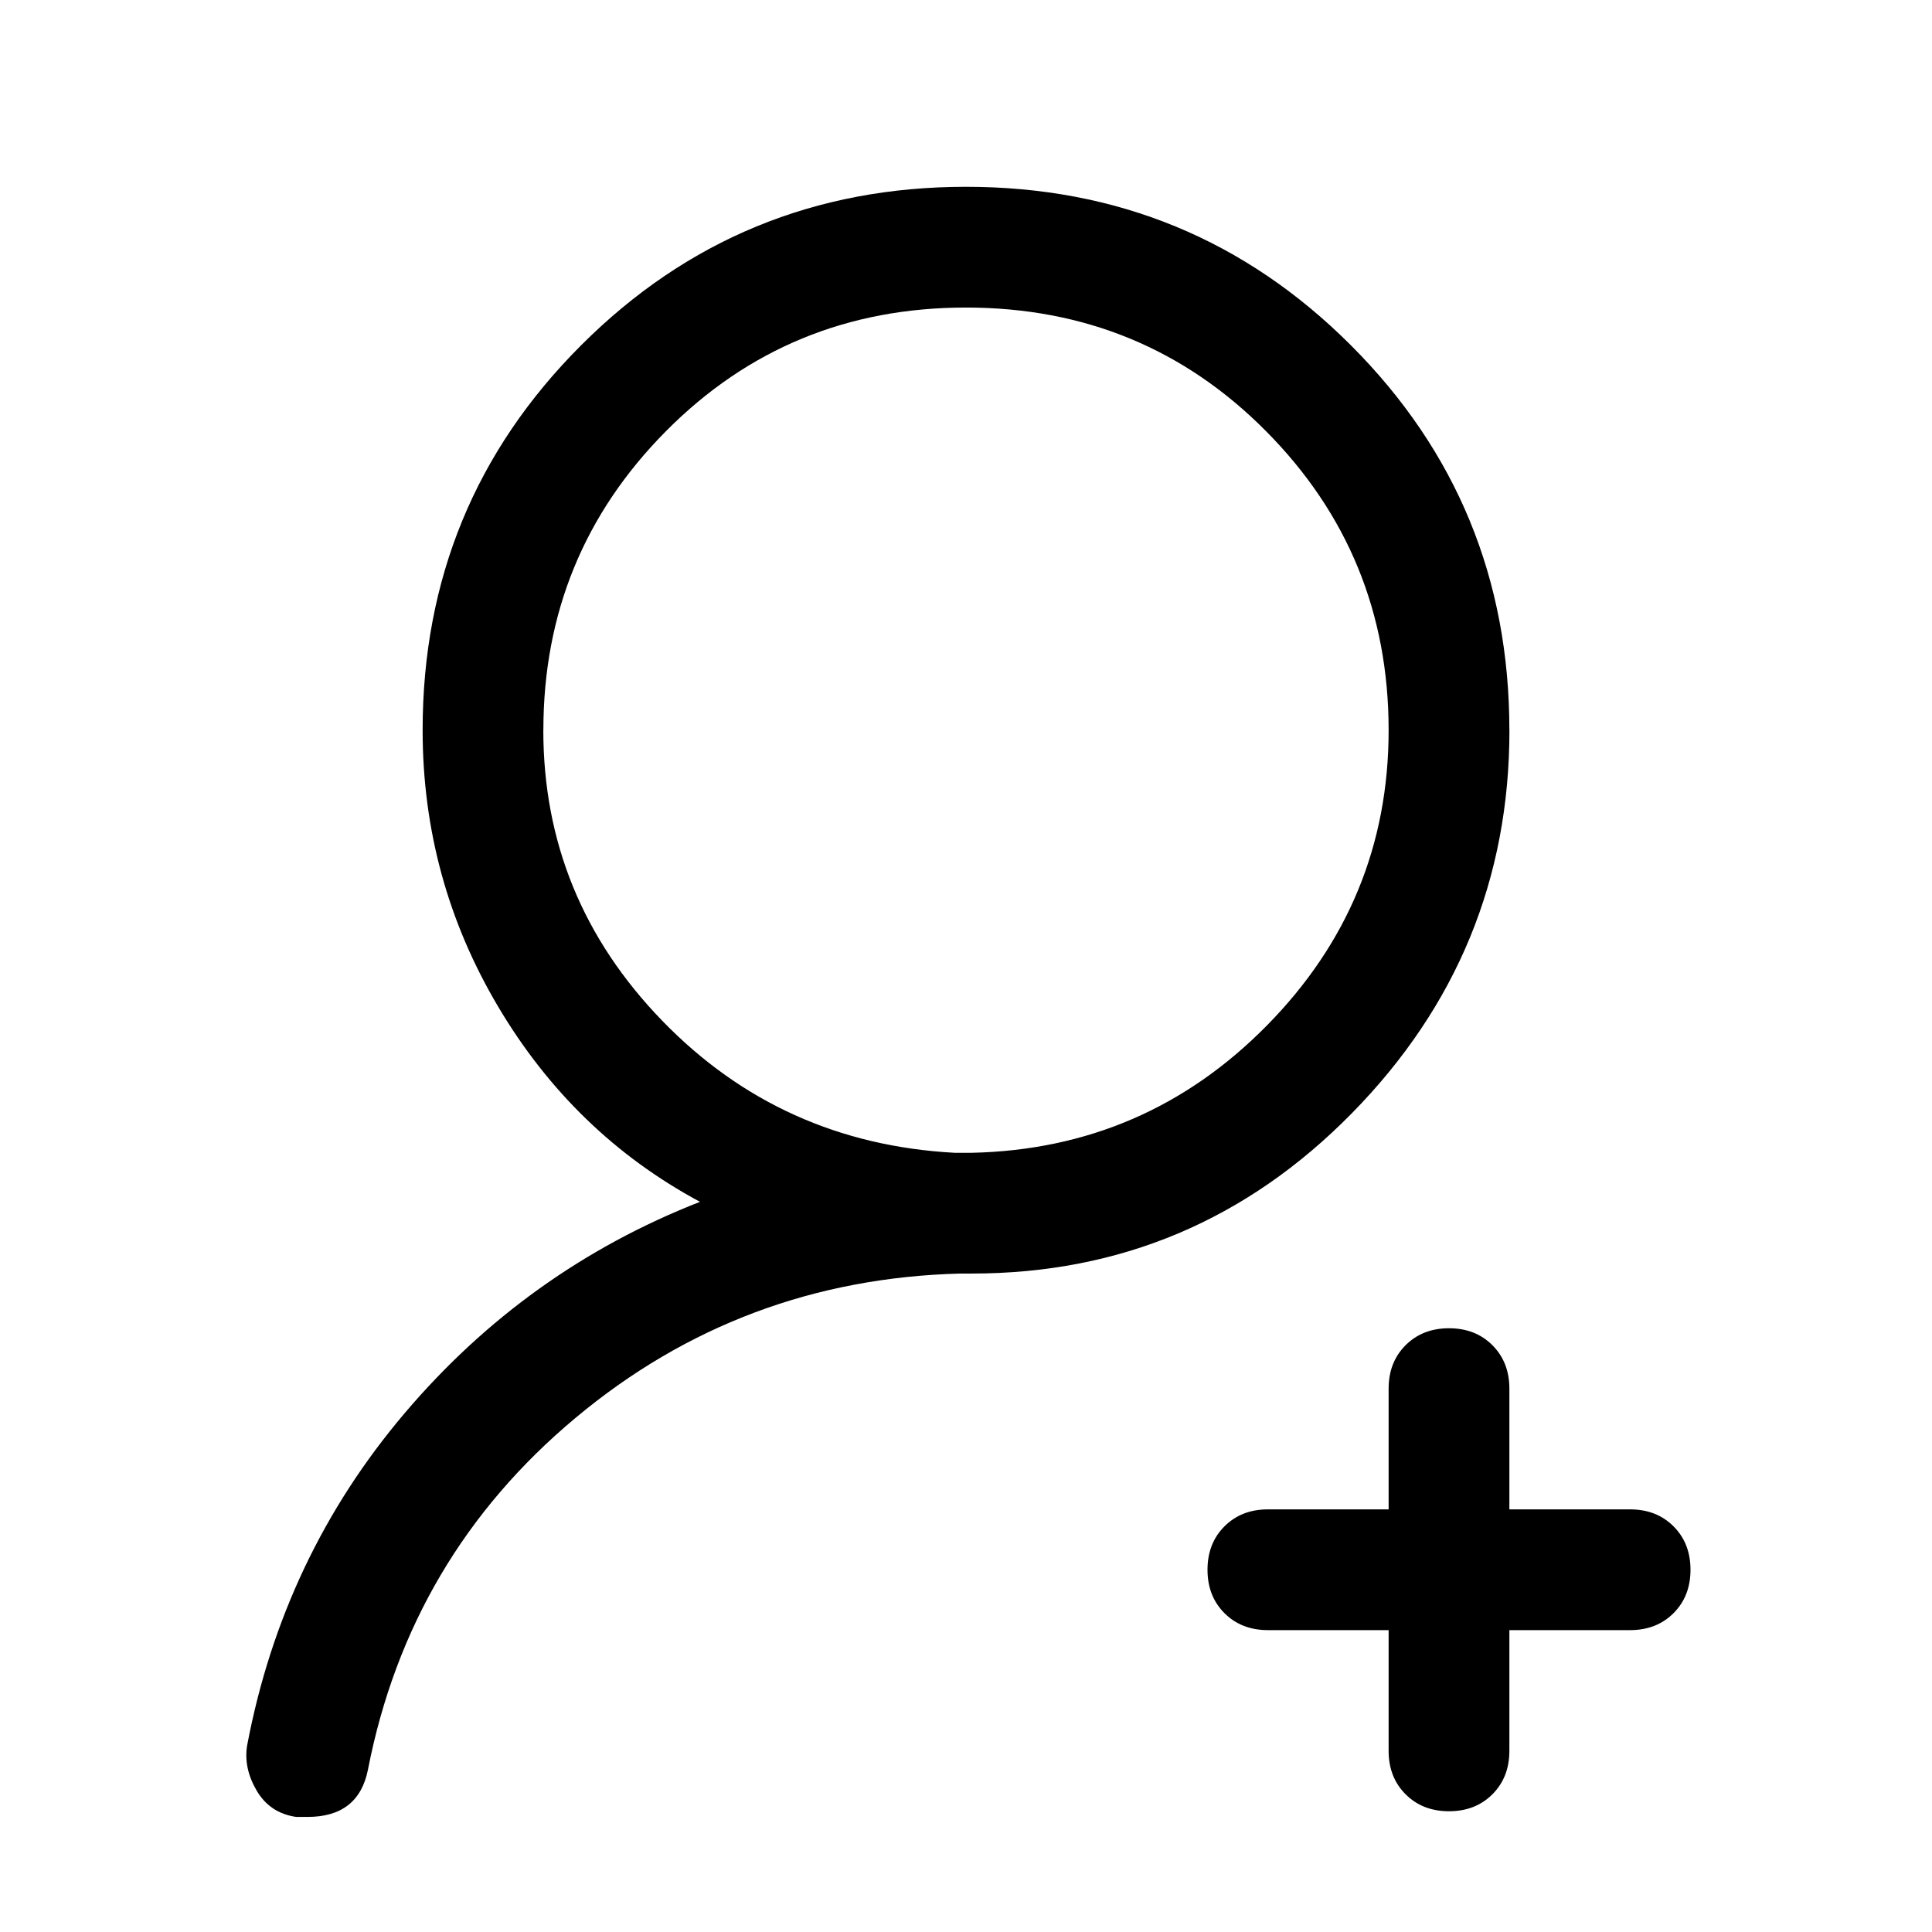 <!-- Generated by IcoMoon.io -->
<svg version="1.1" xmlns="http://www.w3.org/2000/svg" width="32" height="32" viewBox="0 0 32 32">
<title>friendadd</title>
<path d="M25 12.094q0-3.75-2.625-6.375t-6.375-2.625-6.375 2.625-2.625 6.375q0 2.469 1.25 4.578t3.344 3.234q-2.875 1.125-4.891 3.5t-2.609 5.5q-0.063 0.375 0.156 0.75t0.656 0.438h0.188q0.844 0 1-0.781 0.688-3.531 3.438-5.828t6.375-2.391h0.188q3.688 0 6.297-2.656t2.609-6.344zM9 12.094q0-2.906 2.031-4.953t4.969-2.047 4.969 2.047 2.031 4.953q0 2.844-2.016 4.891t-4.891 2.109h-0.281q-2.875-0.156-4.844-2.188t-1.969-4.813zM27 25h-2v-2q0-0.438-0.281-0.719t-0.719-0.281-0.719 0.281-0.281 0.719v2h-2q-0.438 0-0.719 0.281t-0.281 0.719 0.281 0.719 0.719 0.281h2v2q0 0.438 0.281 0.719t0.719 0.281 0.719-0.281 0.281-0.719v-2h2q0.438 0 0.719-0.281t0.281-0.719-0.281-0.719-0.719-0.281z"></path>
</svg>
